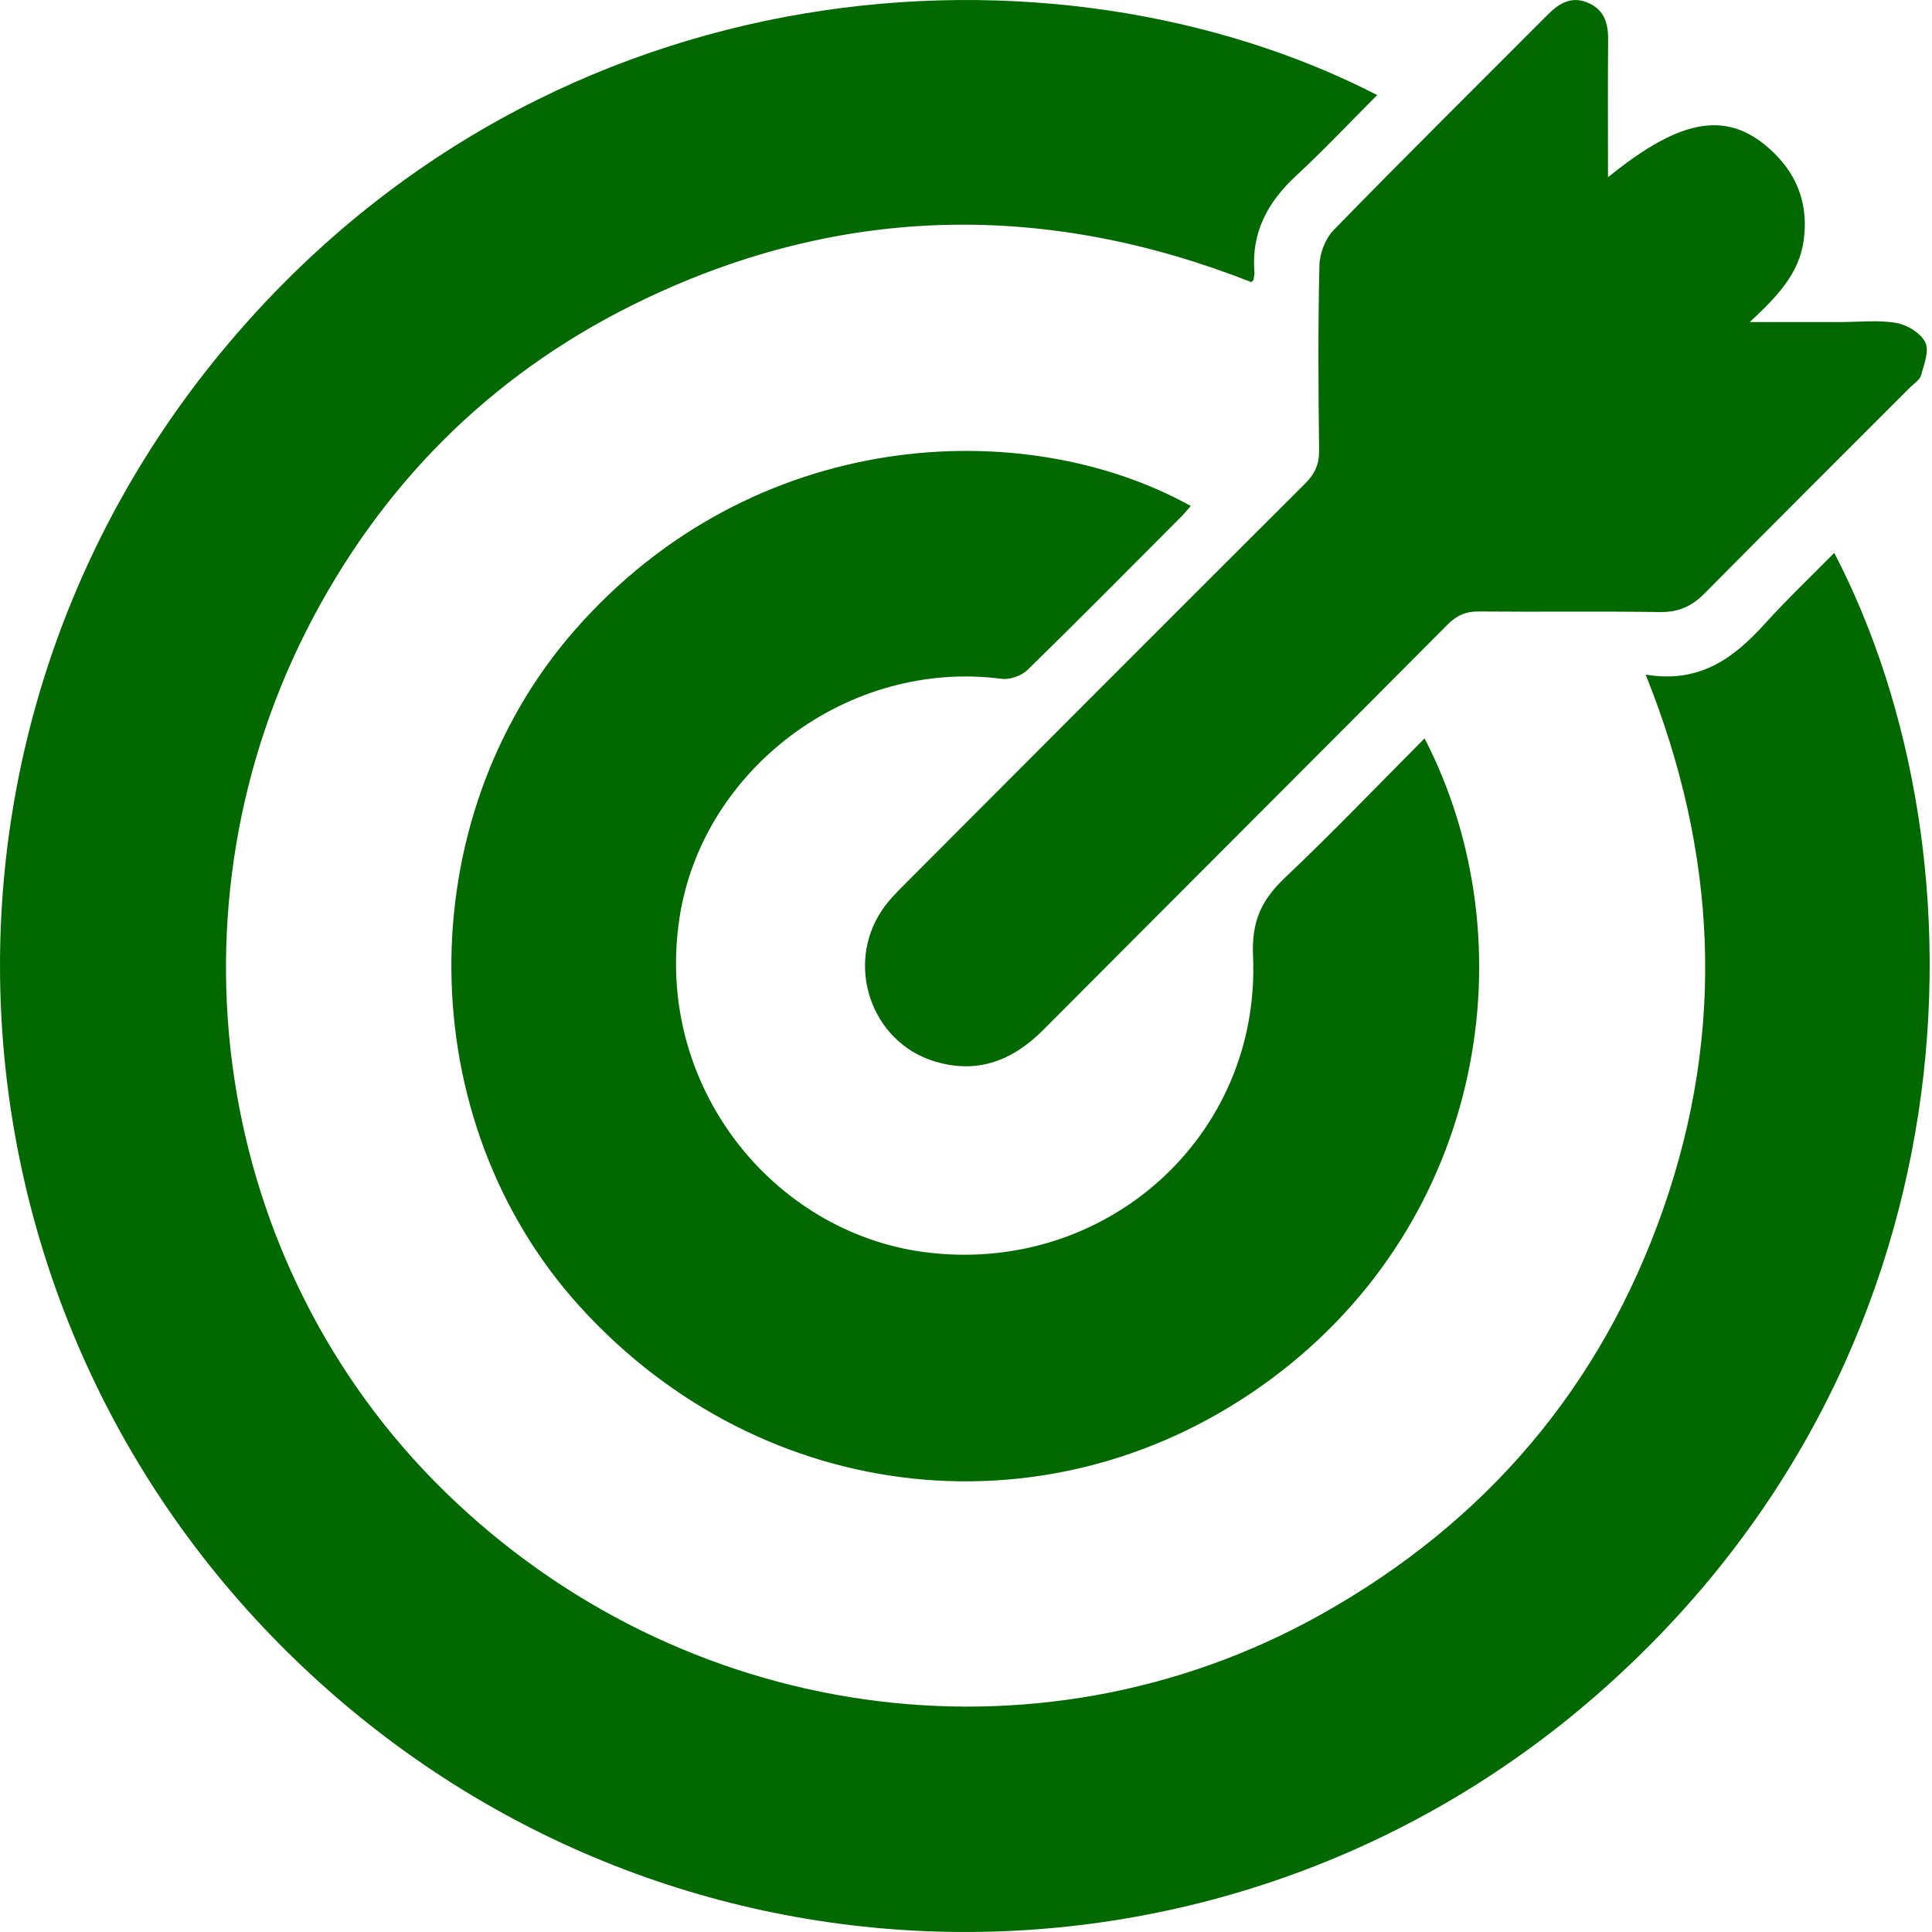 <svg width="30" height="30" viewBox="0 0 30 30" fill="none" xmlns="http://www.w3.org/2000/svg">
<path d="M25.554 10.475C26.393 10.617 26.925 10.216 27.407 9.683C27.748 9.306 28.118 8.955 28.482 8.585C30.943 13.317 30.741 21.14 24.778 26.332C18.959 31.4 10.135 31.256 4.461 25.651C-1.08 20.177 -1.542 11.367 3.541 5.341C8.583 -0.634 16.412 -1.079 21.385 1.476C20.962 1.9 20.554 2.331 20.122 2.733C19.684 3.139 19.43 3.609 19.478 4.22C19.482 4.26 19.471 4.303 19.465 4.343C19.465 4.35 19.453 4.356 19.431 4.381C16.268 3.136 13.115 3.169 10.024 4.638C7.768 5.709 6.041 7.372 4.867 9.581C2.469 14.093 3.309 19.64 6.9 23.155C10.576 26.753 16.092 27.536 20.499 25.077C23.065 23.645 24.86 21.541 25.829 18.767C26.792 16.006 26.67 13.255 25.554 10.476V10.475Z" fill="#026900"/>
<path d="M22.12 11.464C23.755 14.629 23.061 18.945 19.746 21.407C16.381 23.905 11.853 23.421 9.009 20.294C6.368 17.39 6.345 12.732 8.924 9.786C11.696 6.618 15.908 6.423 18.49 7.857C18.441 7.913 18.396 7.969 18.346 8.019C17.553 8.815 16.763 9.613 15.96 10.398C15.866 10.491 15.685 10.557 15.557 10.541C13.177 10.229 10.905 11.939 10.551 14.254C10.155 16.851 11.992 19.133 14.356 19.443C17.155 19.809 19.581 17.655 19.457 14.841C19.433 14.291 19.596 13.967 19.961 13.621C20.692 12.929 21.389 12.2 22.121 11.465L22.12 11.464Z" fill="#026900"/>
<path d="M24.97 2.752C26.131 1.807 26.861 1.704 27.549 2.378C27.929 2.749 28.083 3.212 28.006 3.744C27.931 4.258 27.591 4.609 27.17 5.001C27.694 5.001 28.136 5.001 28.577 5.001C28.868 5.001 29.165 4.966 29.448 5.015C29.615 5.044 29.825 5.172 29.896 5.316C29.961 5.445 29.876 5.66 29.83 5.828C29.811 5.9 29.723 5.952 29.664 6.011C28.598 7.079 27.528 8.143 26.467 9.216C26.271 9.415 26.062 9.507 25.779 9.504C24.843 9.49 23.907 9.504 22.971 9.495C22.768 9.492 22.626 9.55 22.481 9.695C20.389 11.798 18.291 13.893 16.198 15.994C15.718 16.475 15.165 16.685 14.5 16.477C13.528 16.174 13.122 14.987 13.695 14.134C13.793 13.989 13.918 13.86 14.043 13.736C16.114 11.658 18.188 9.581 20.266 7.509C20.416 7.359 20.485 7.212 20.483 6.994C20.471 6.037 20.465 5.079 20.488 4.12C20.492 3.934 20.581 3.704 20.709 3.572C21.806 2.447 22.923 1.341 24.032 0.229C24.203 0.057 24.392 -0.063 24.643 0.037C24.902 0.139 24.974 0.35 24.971 0.615C24.965 1.311 24.969 2.007 24.969 2.753L24.97 2.752Z" fill="#026900"/>
</svg>
